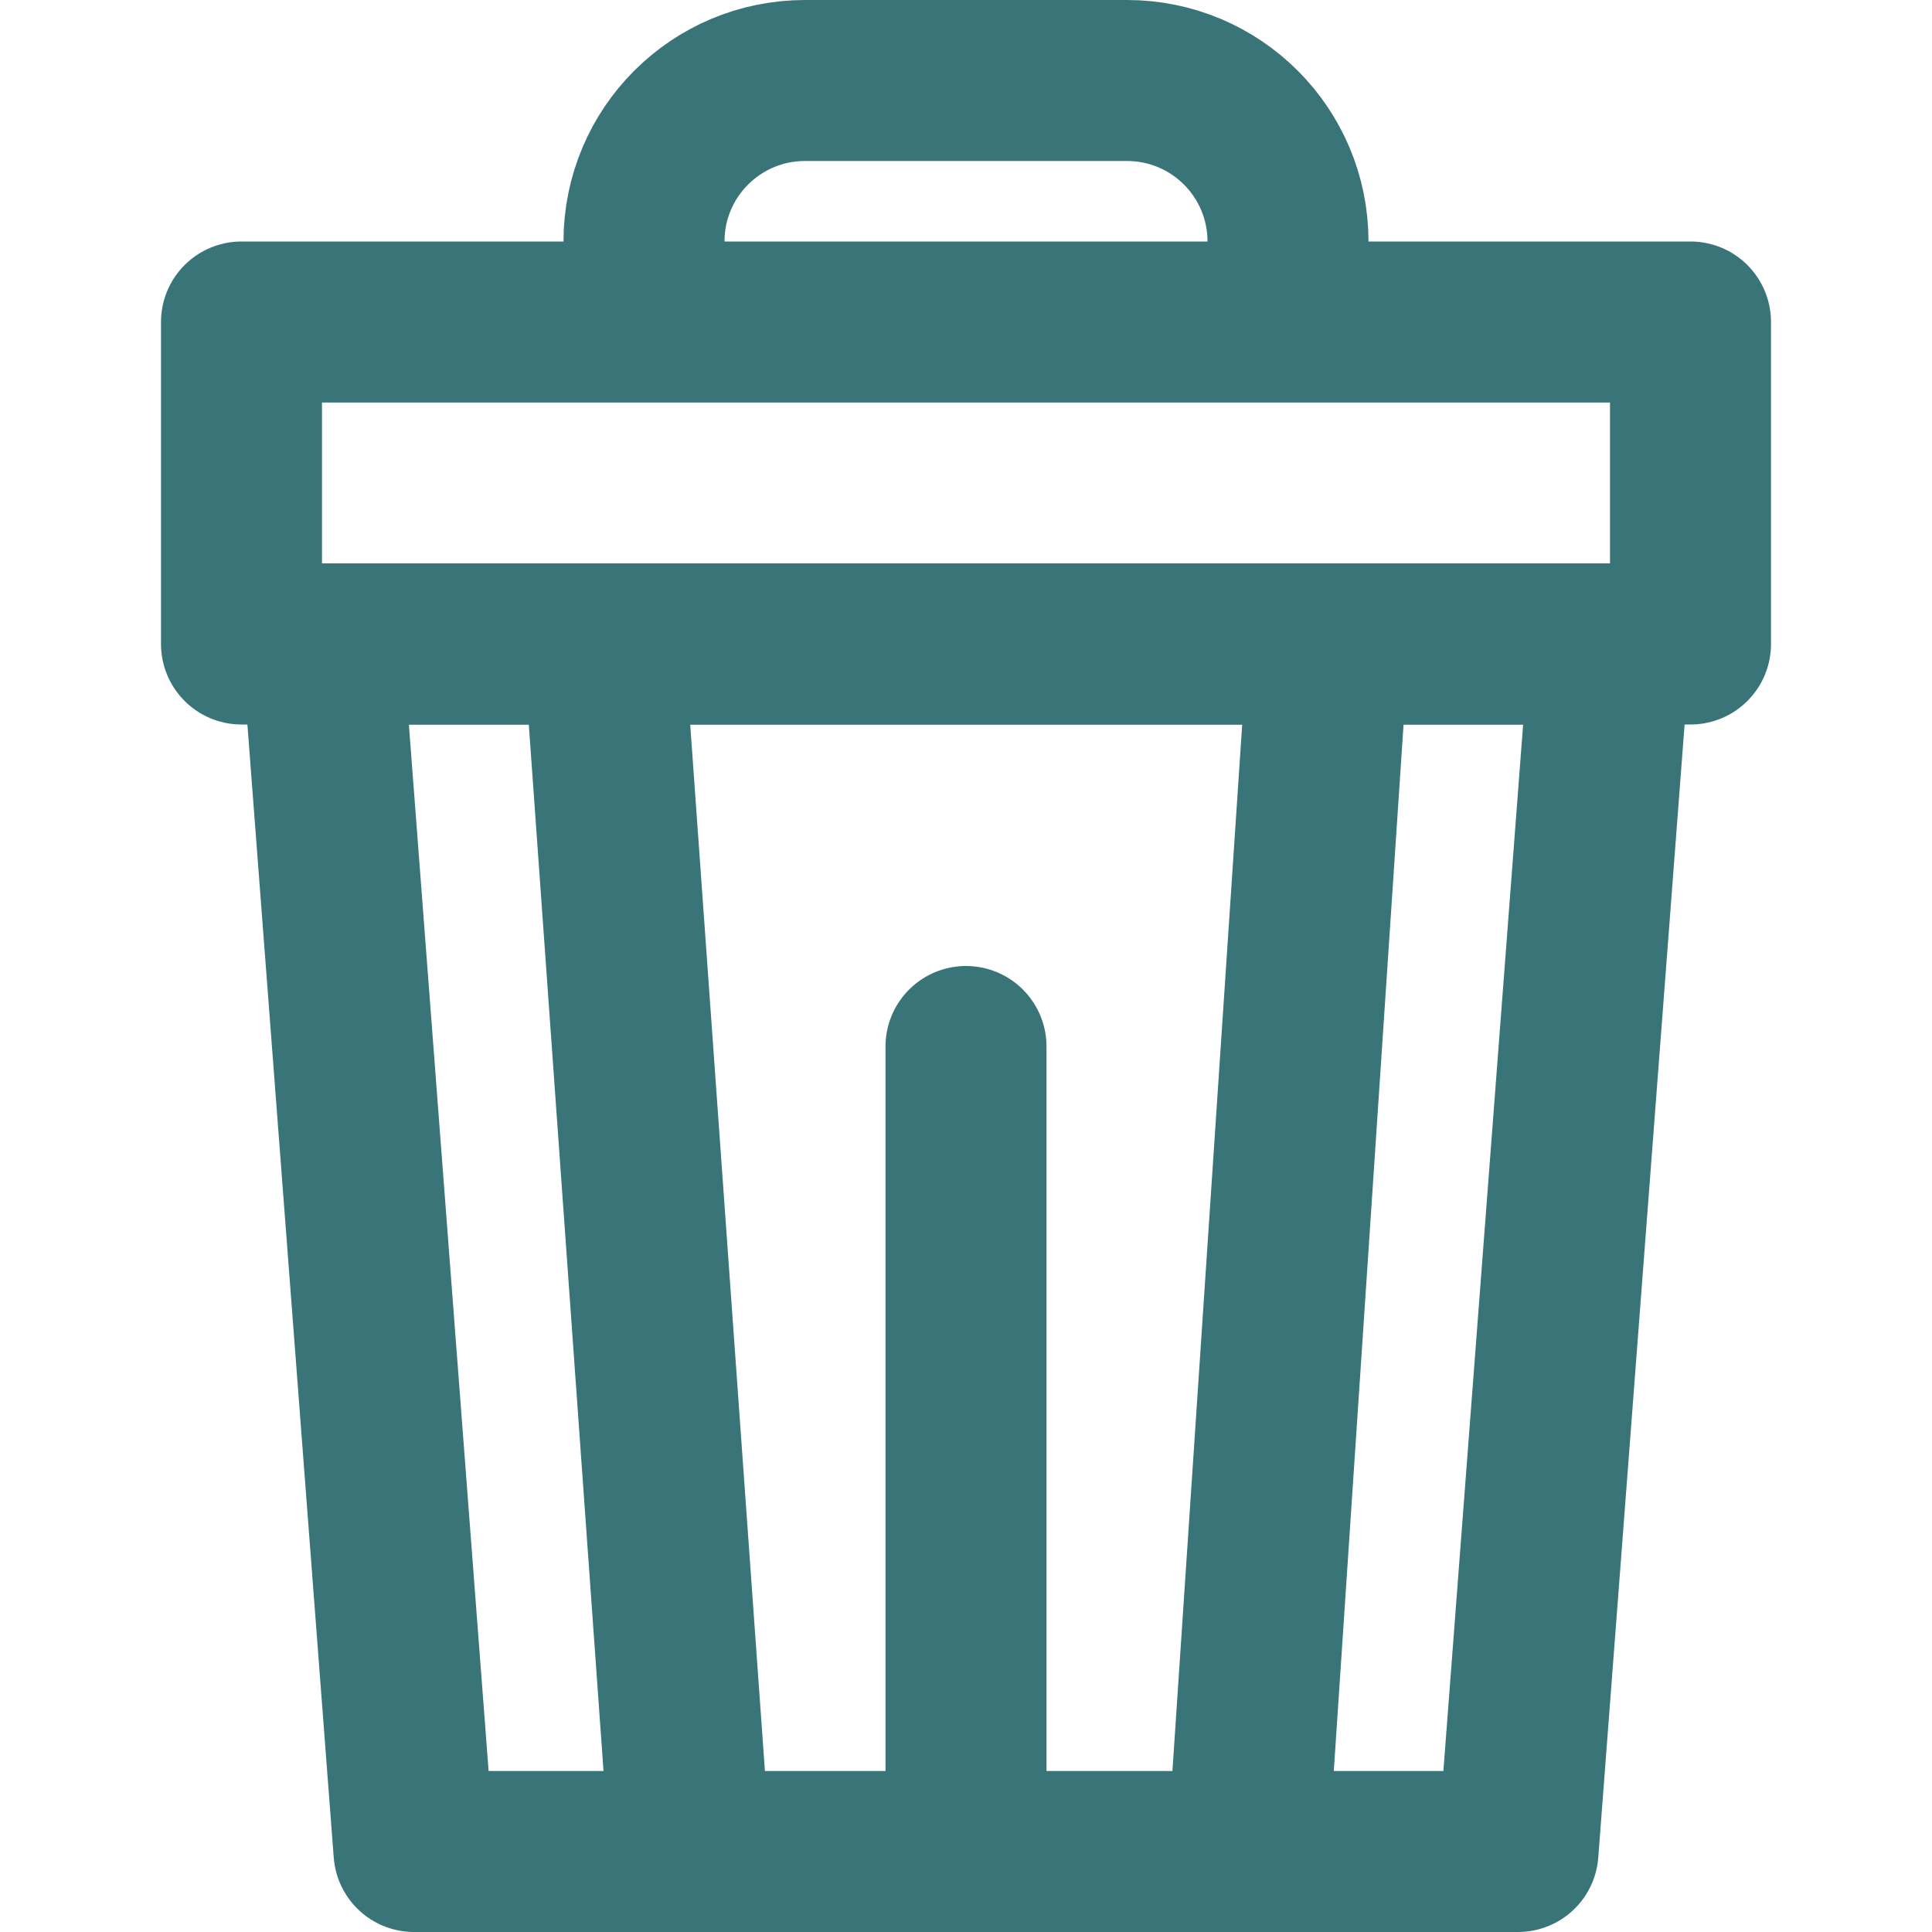 <svg width="24" height="24" viewBox="0 0 24 24" fill="none" xmlns="http://www.w3.org/2000/svg">
<path d="M12 23H18.857L20 8H7.5M12 23V13M12 23H8.571M8.571 23H5.143L4 8H7.5M8.571 23L7.5 8" stroke="#397479" stroke-width="2" stroke-linecap="round" stroke-linejoin="round"/>
<path d="M15.5 23L16.5 8" stroke="#397479" stroke-width="2" stroke-linecap="round" stroke-linejoin="round"/>
<path d="M8 4H3V8H21V4H16M8 4H12H16M8 4V3C8 1.895 8.895 1 10 1H14C15.105 1 16 1.895 16 3V4" stroke="#397479" stroke-width="2" stroke-linecap="round" stroke-linejoin="round"/>
</svg>
